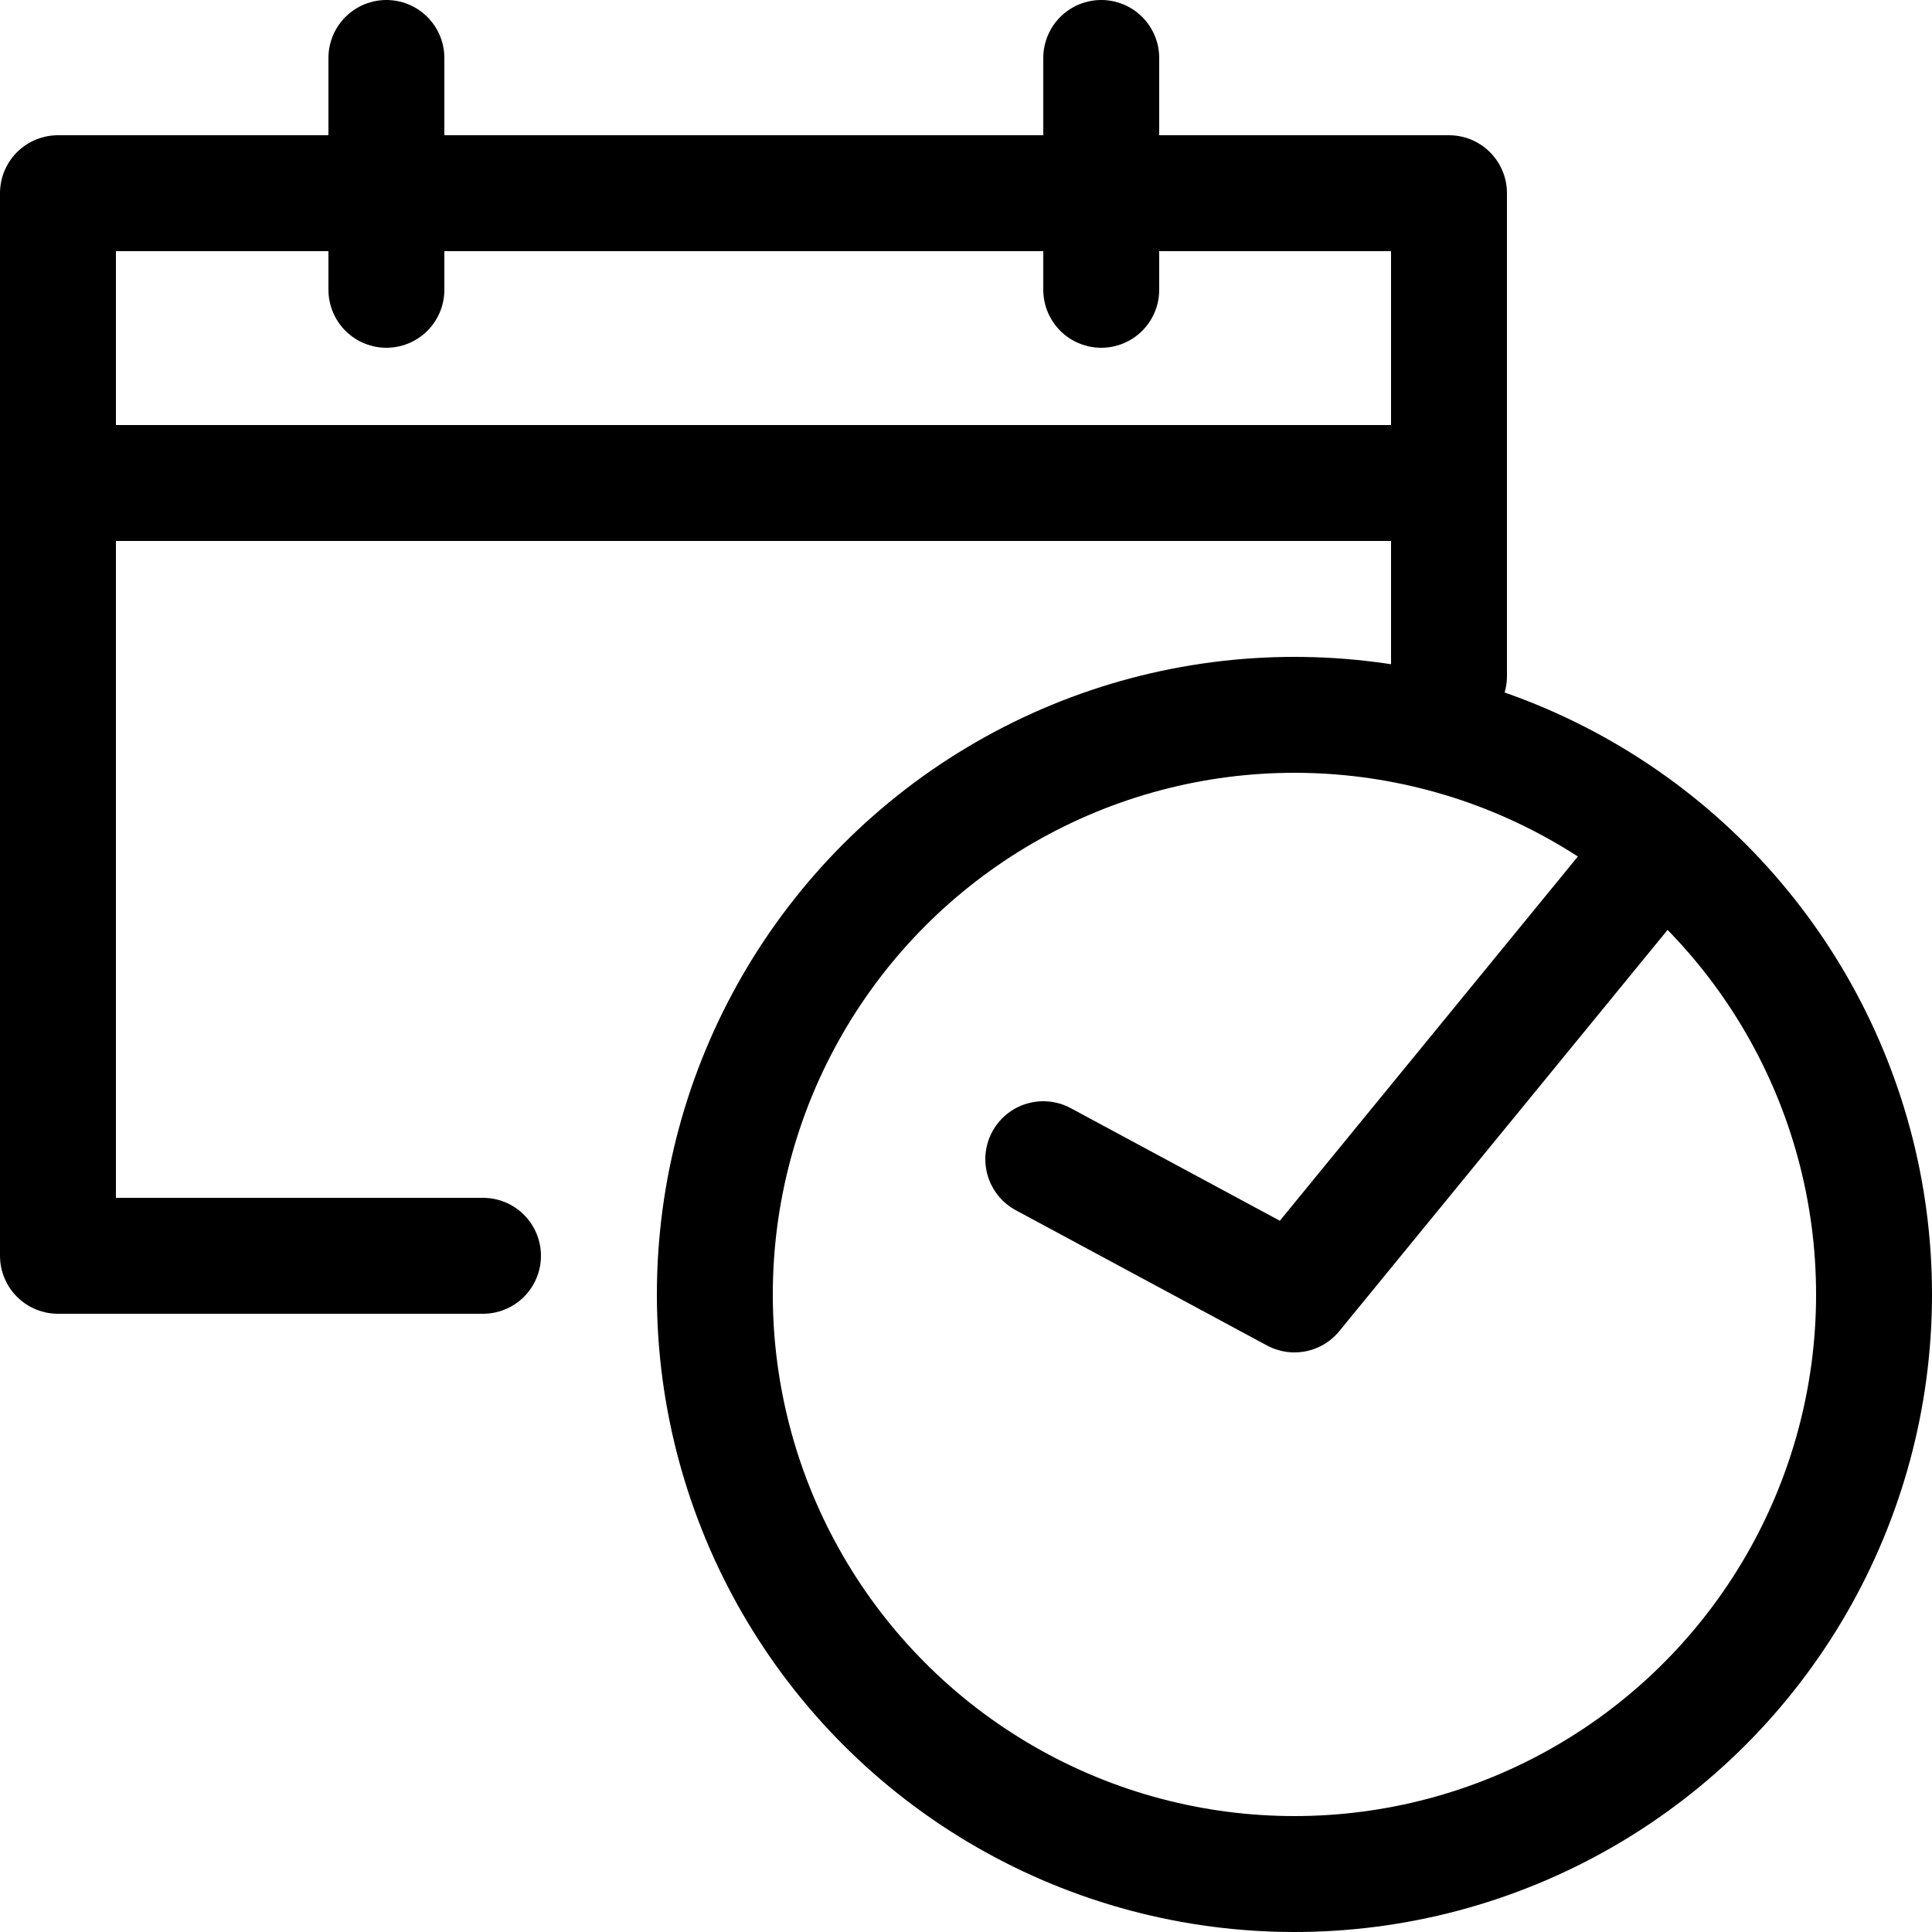 <svg version="1.1"
   width="100" height="100"
   xmlns="http://www.w3.org/2000/svg"
   viewBox="0 0 100 100"
   style="
      stroke: black;
      fill: transparent;
      stroke-linecap: round;
      stroke-linejoin: round;
      stroke-width: 6px;
   ">
   <g>
      <g>
         <path
            d="M 75 35 V 10 H 3 V 65 H 25 M 3 25 H 75 M 20 3 V 15 M 57 3 V 15"/>
      </g>
      <g>
         <circle
            cx="67" cy="67" r="30"/>
         <path
            d="M 67 67 L 54 60 M 67 67 L 85 45"/>
      </g>
   </g>   
</svg>
